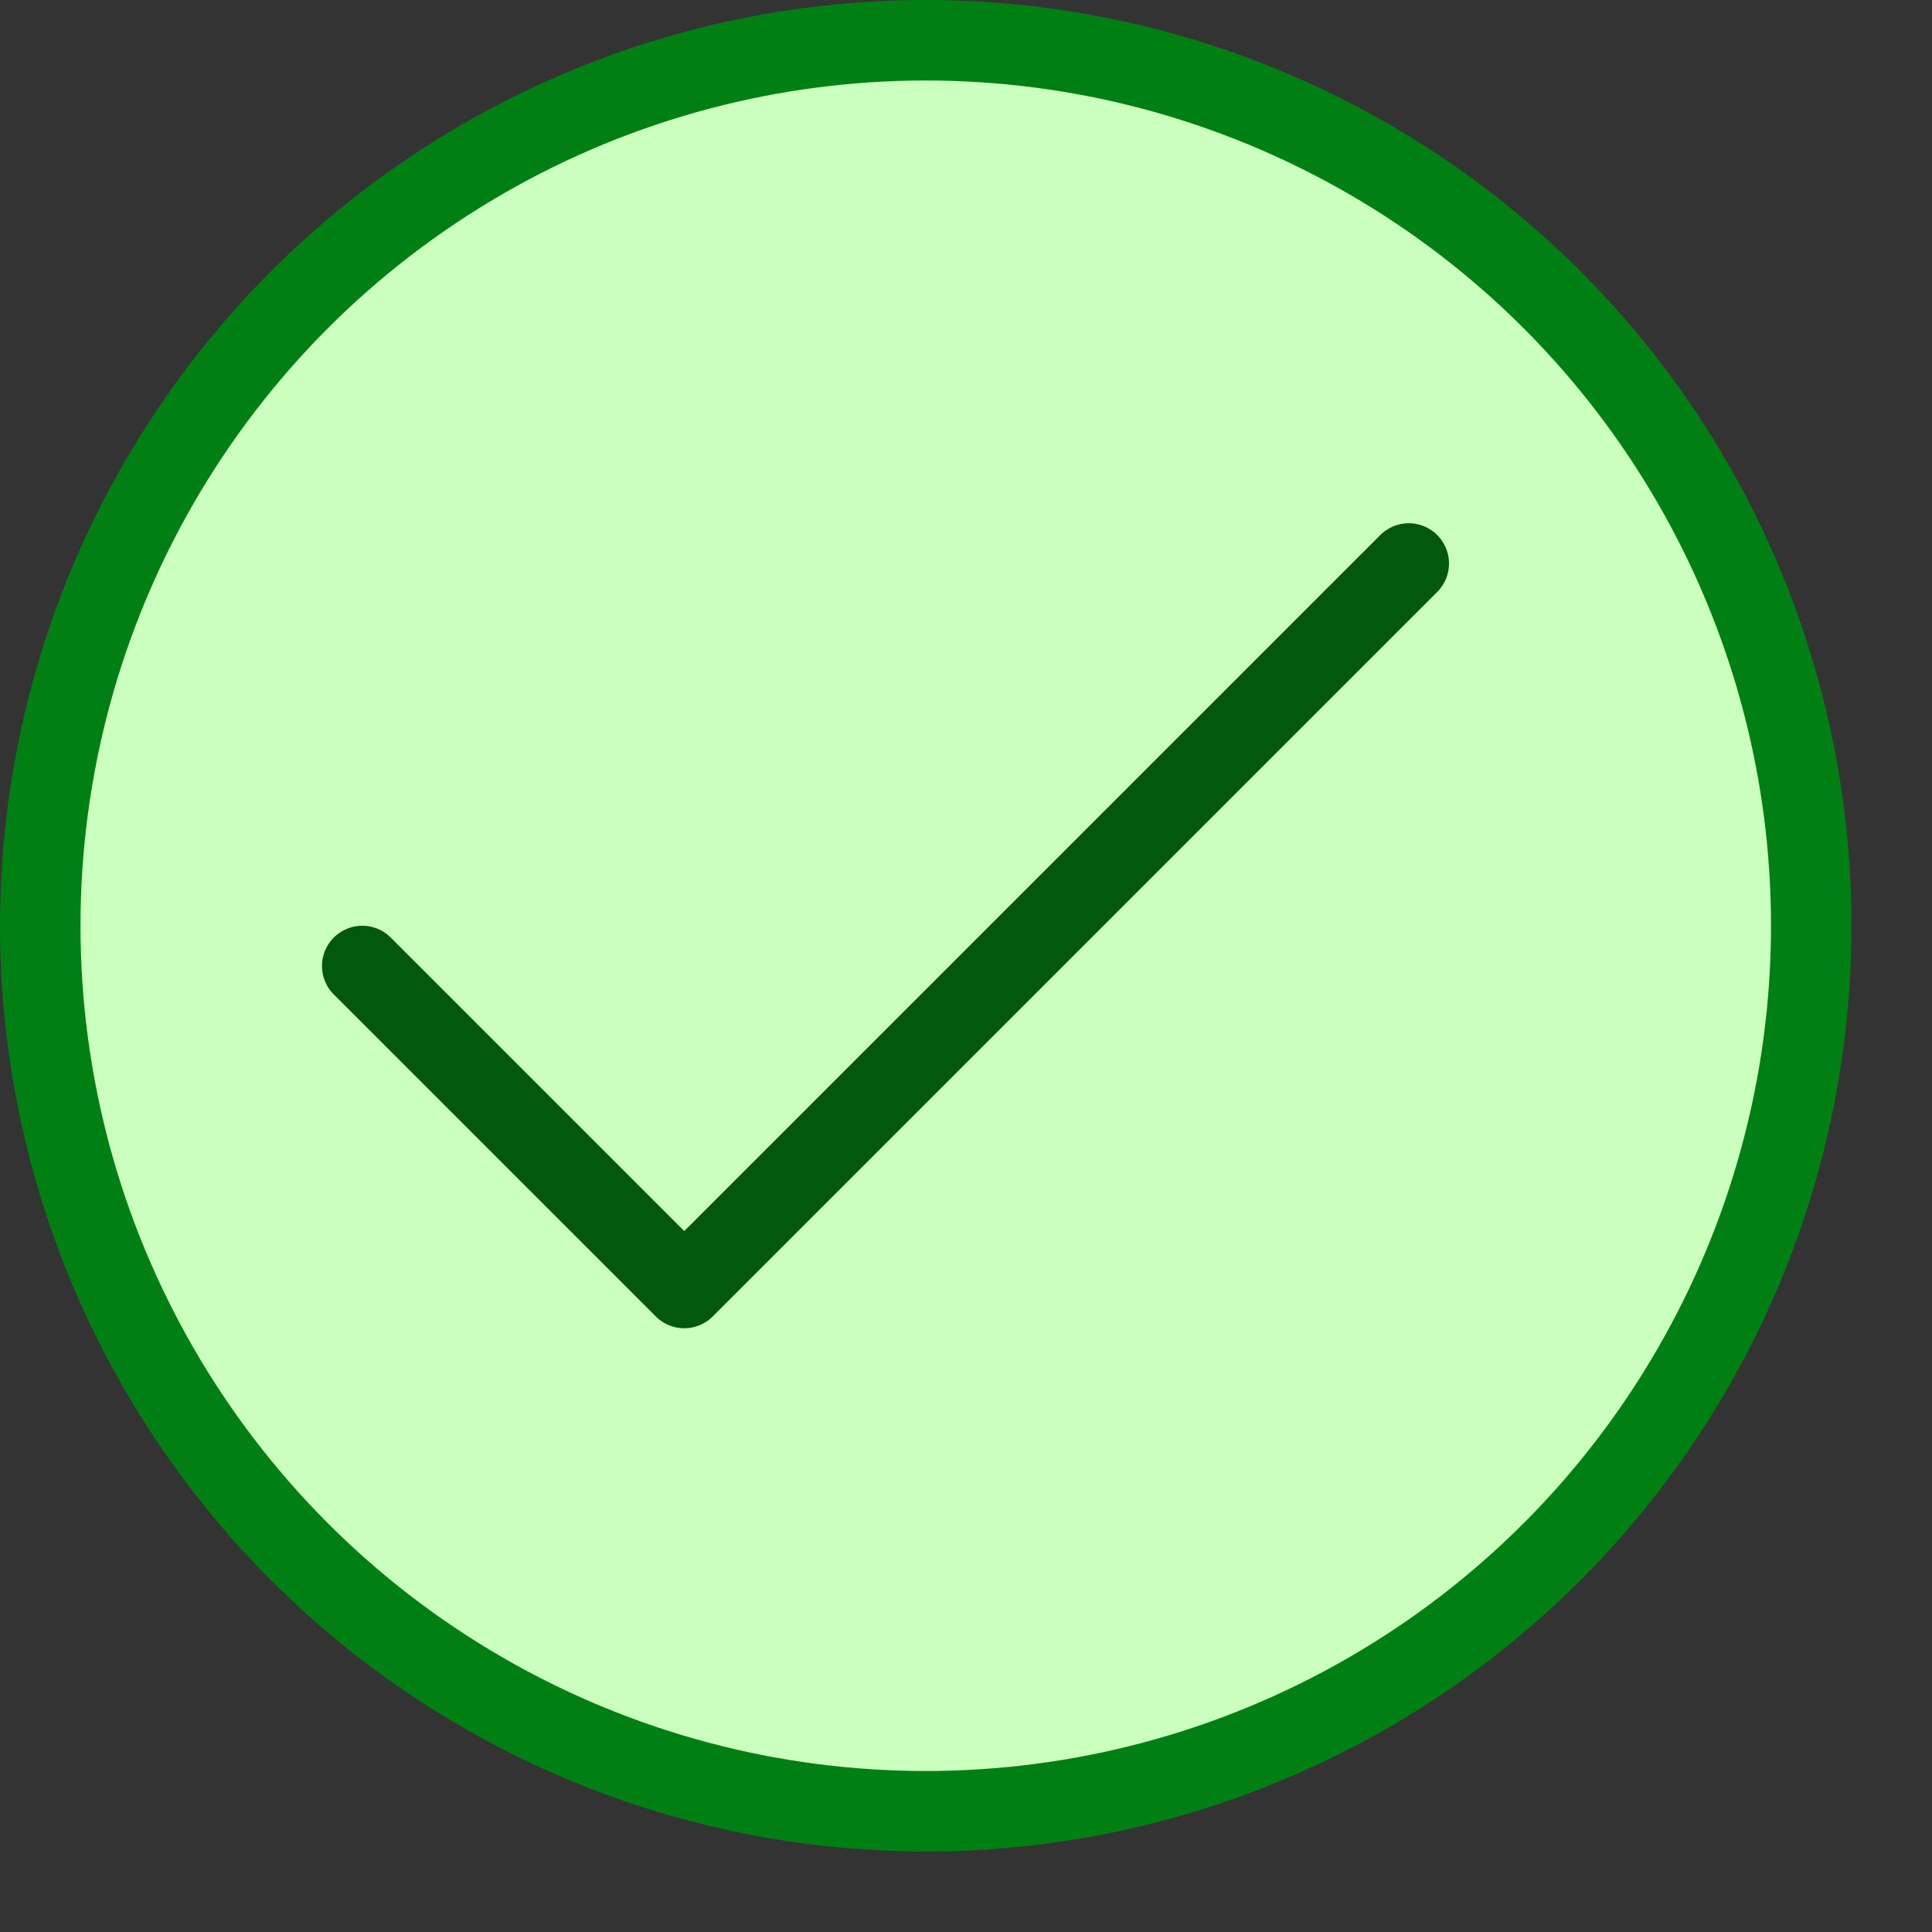 <svg width="24" height="24" viewBox="0 0 24 24" fill="none" xmlns="http://www.w3.org/2000/svg">
<rect x="0" y="0" width="24" height="24" fill="#333333" stroke="none"/>
<circle cx="11.5" cy="11.5" r="11" fill="#CBFFBE" stroke="#008013"/>
<path d="M4.5 12L8.5 16L17.5 7" stroke="#02580E" stroke-linecap="round" stroke-linejoin="round"/>
</svg>
